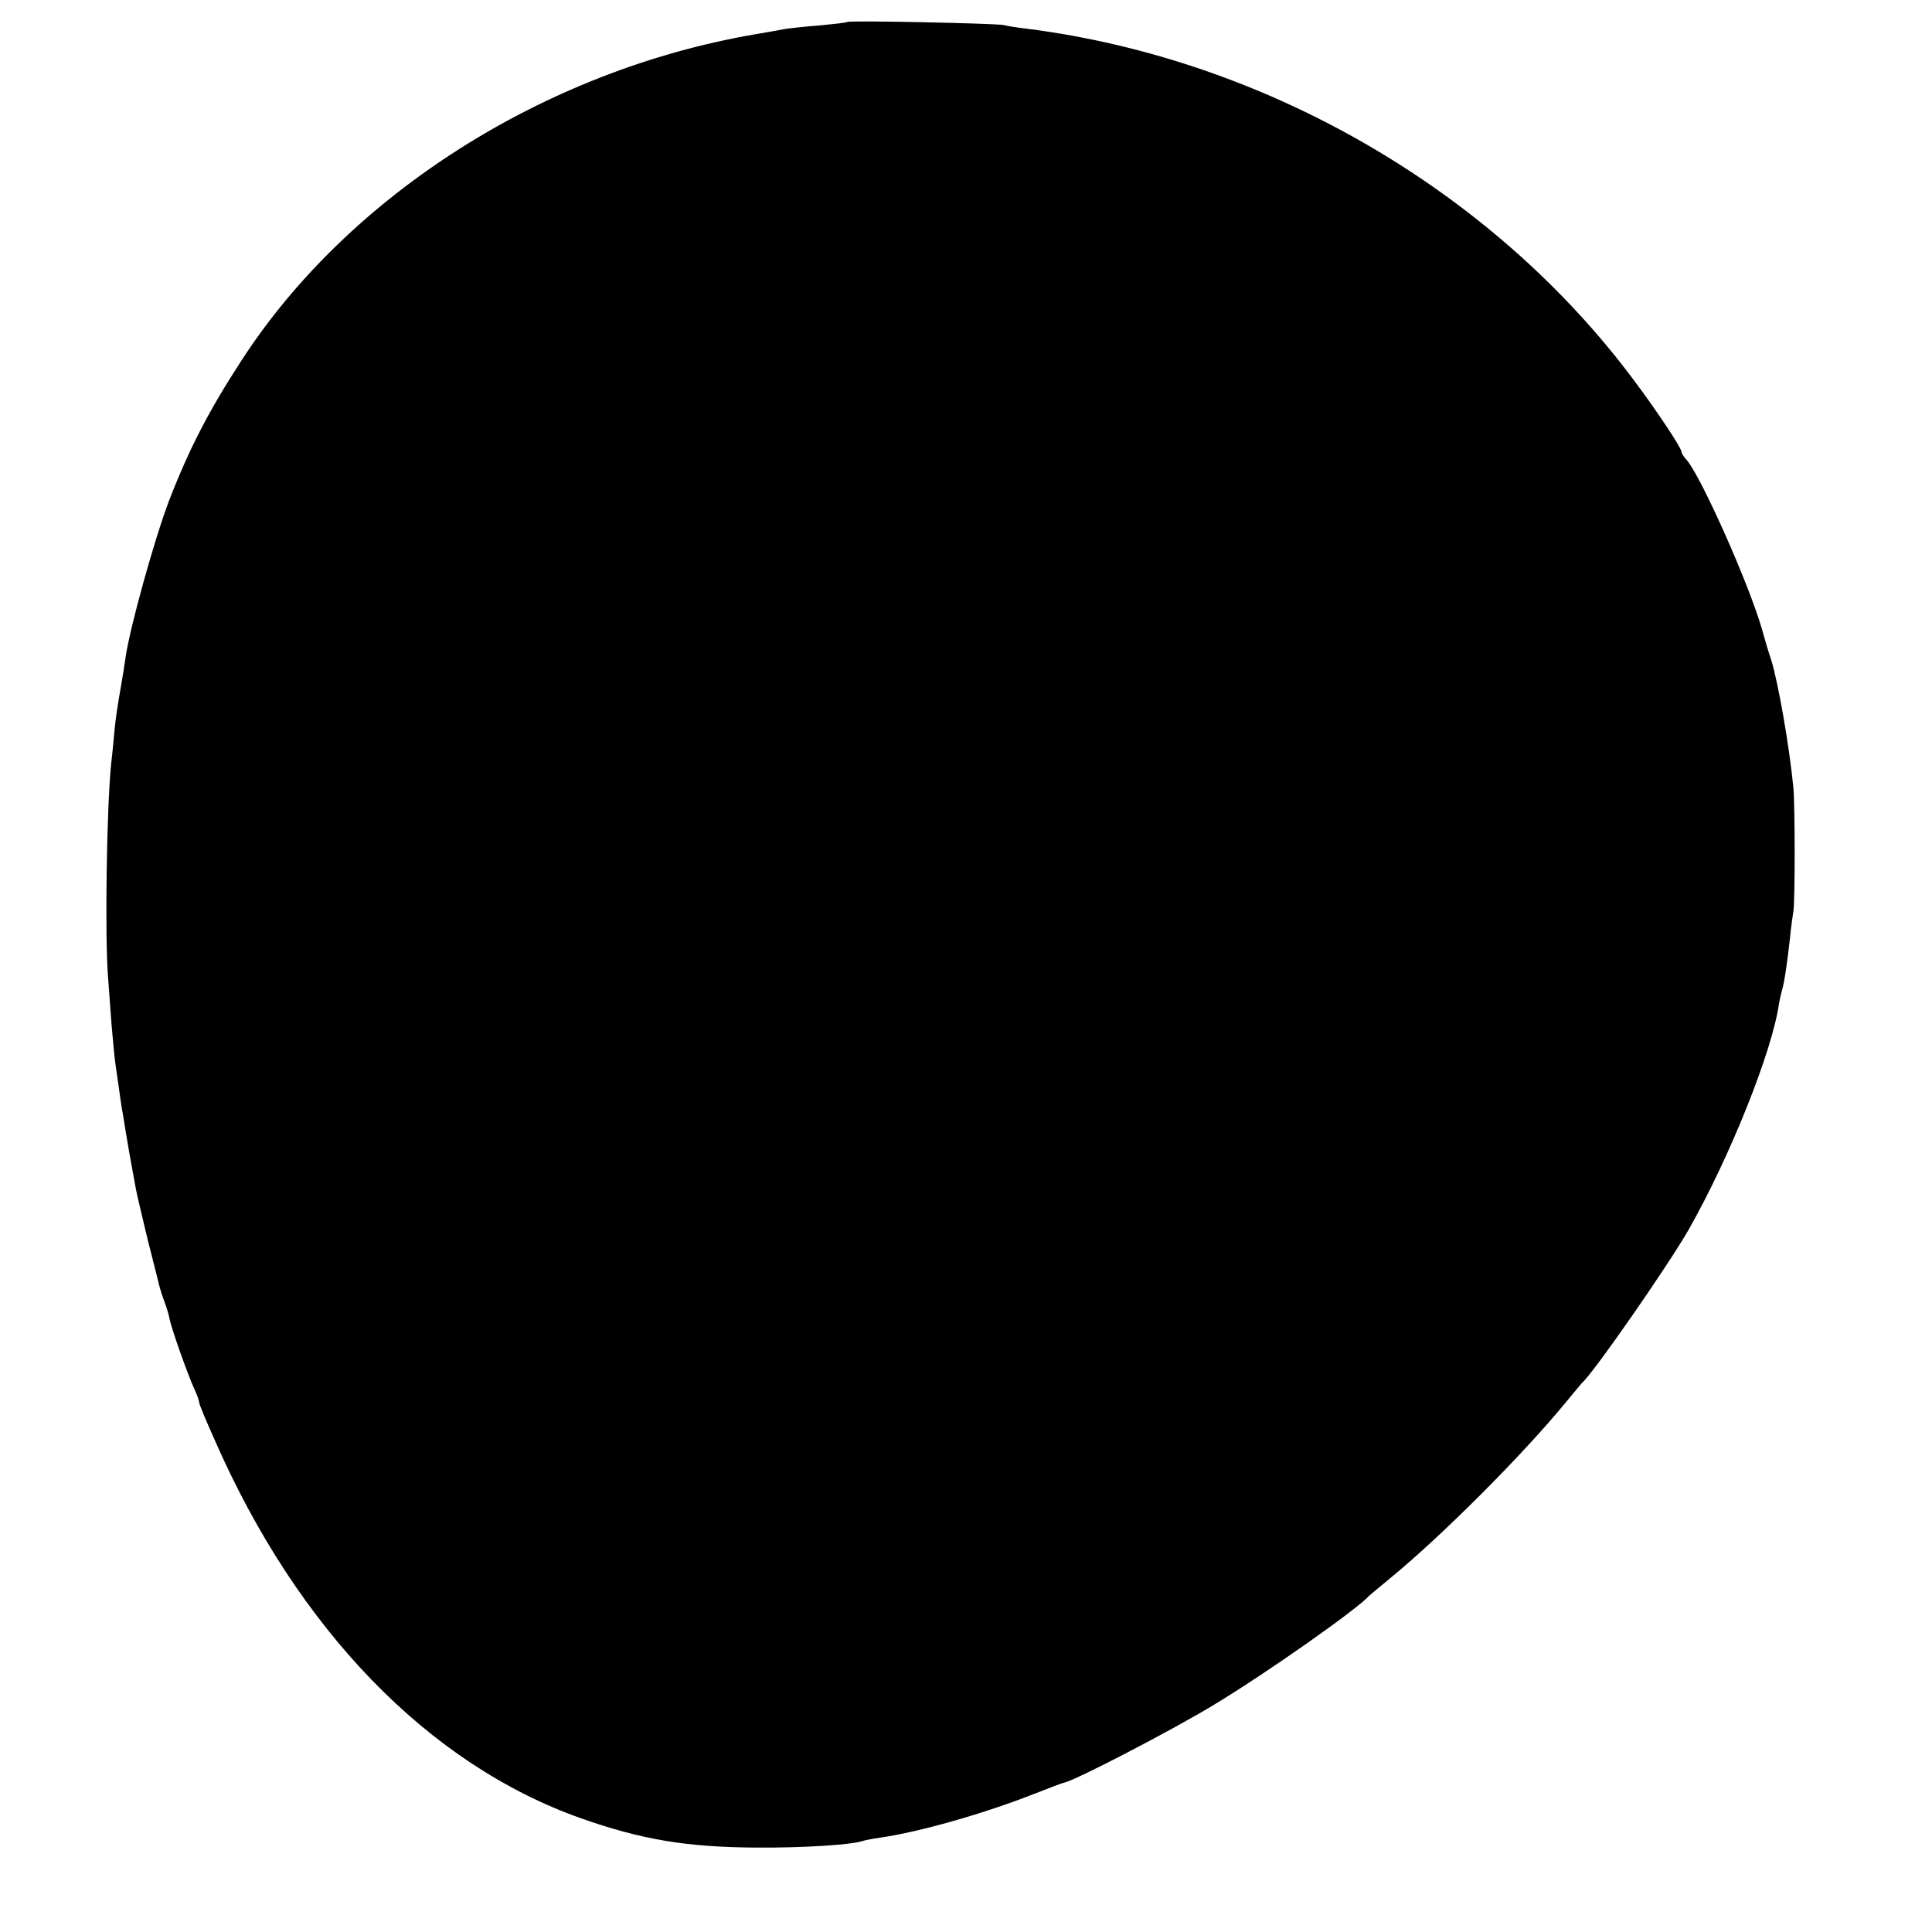 <?xml version="1.0" standalone="no"?>
<!DOCTYPE svg PUBLIC "-//W3C//DTD SVG 20010904//EN"
 "http://www.w3.org/TR/2001/REC-SVG-20010904/DTD/svg10.dtd">
<svg version="1.0" xmlns="http://www.w3.org/2000/svg"
 width="563pt" height="563pt" viewBox="0 0 563 563"
 preserveAspectRatio="xMidYMid meet">
<g transform="translate(0,563) scale(0.1,-0.1)"
fill="#000000" stroke="none">
<path d="M2469 5566 c-2 -2 -38 -6 -79 -10 -41 -3 -86 -8 -100 -10 -14 -3 -54
-10 -90 -16 -612 -105 -1183 -467 -1496 -950 -95 -146 -152 -256 -211 -408
-42 -110 -114 -368 -127 -457 -3 -22 -8 -53 -11 -70 -14 -80 -17 -103 -21
-140 -2 -22 -6 -67 -10 -100 -13 -124 -19 -502 -9 -625 2 -30 7 -91 10 -135 4
-44 8 -91 10 -105 2 -14 6 -45 10 -70 3 -25 8 -56 10 -70 3 -14 7 -41 10 -60
5 -32 17 -100 31 -175 3 -16 19 -84 35 -150 17 -66 32 -127 34 -135 2 -8 8
-27 14 -43 6 -15 13 -38 15 -50 5 -27 52 -160 72 -204 8 -17 14 -34 14 -38 0
-4 7 -22 15 -41 8 -19 22 -51 31 -71 242 -552 623 -945 1068 -1102 176 -62
308 -84 511 -85 135 -1 275 8 308 19 6 2 30 7 52 10 112 16 300 69 450 128 44
17 82 32 85 32 29 4 321 156 439 228 154 93 418 279 451 317 3 3 30 25 60 50
150 123 384 357 510 510 25 30 47 57 50 60 33 28 253 345 311 447 120 211 244
521 263 658 2 11 6 29 9 40 7 24 14 71 23 150 3 32 8 68 10 79 5 26 5 306 0
361 -12 123 -44 304 -64 370 -6 17 -18 57 -27 90 -39 135 -179 449 -221 496
-8 8 -14 19 -14 22 0 12 -72 120 -141 212 -412 551 -1070 932 -1764 1021 -27
3 -59 8 -70 11 -25 5 -450 14 -456 9z"/>
</g>
</svg>
